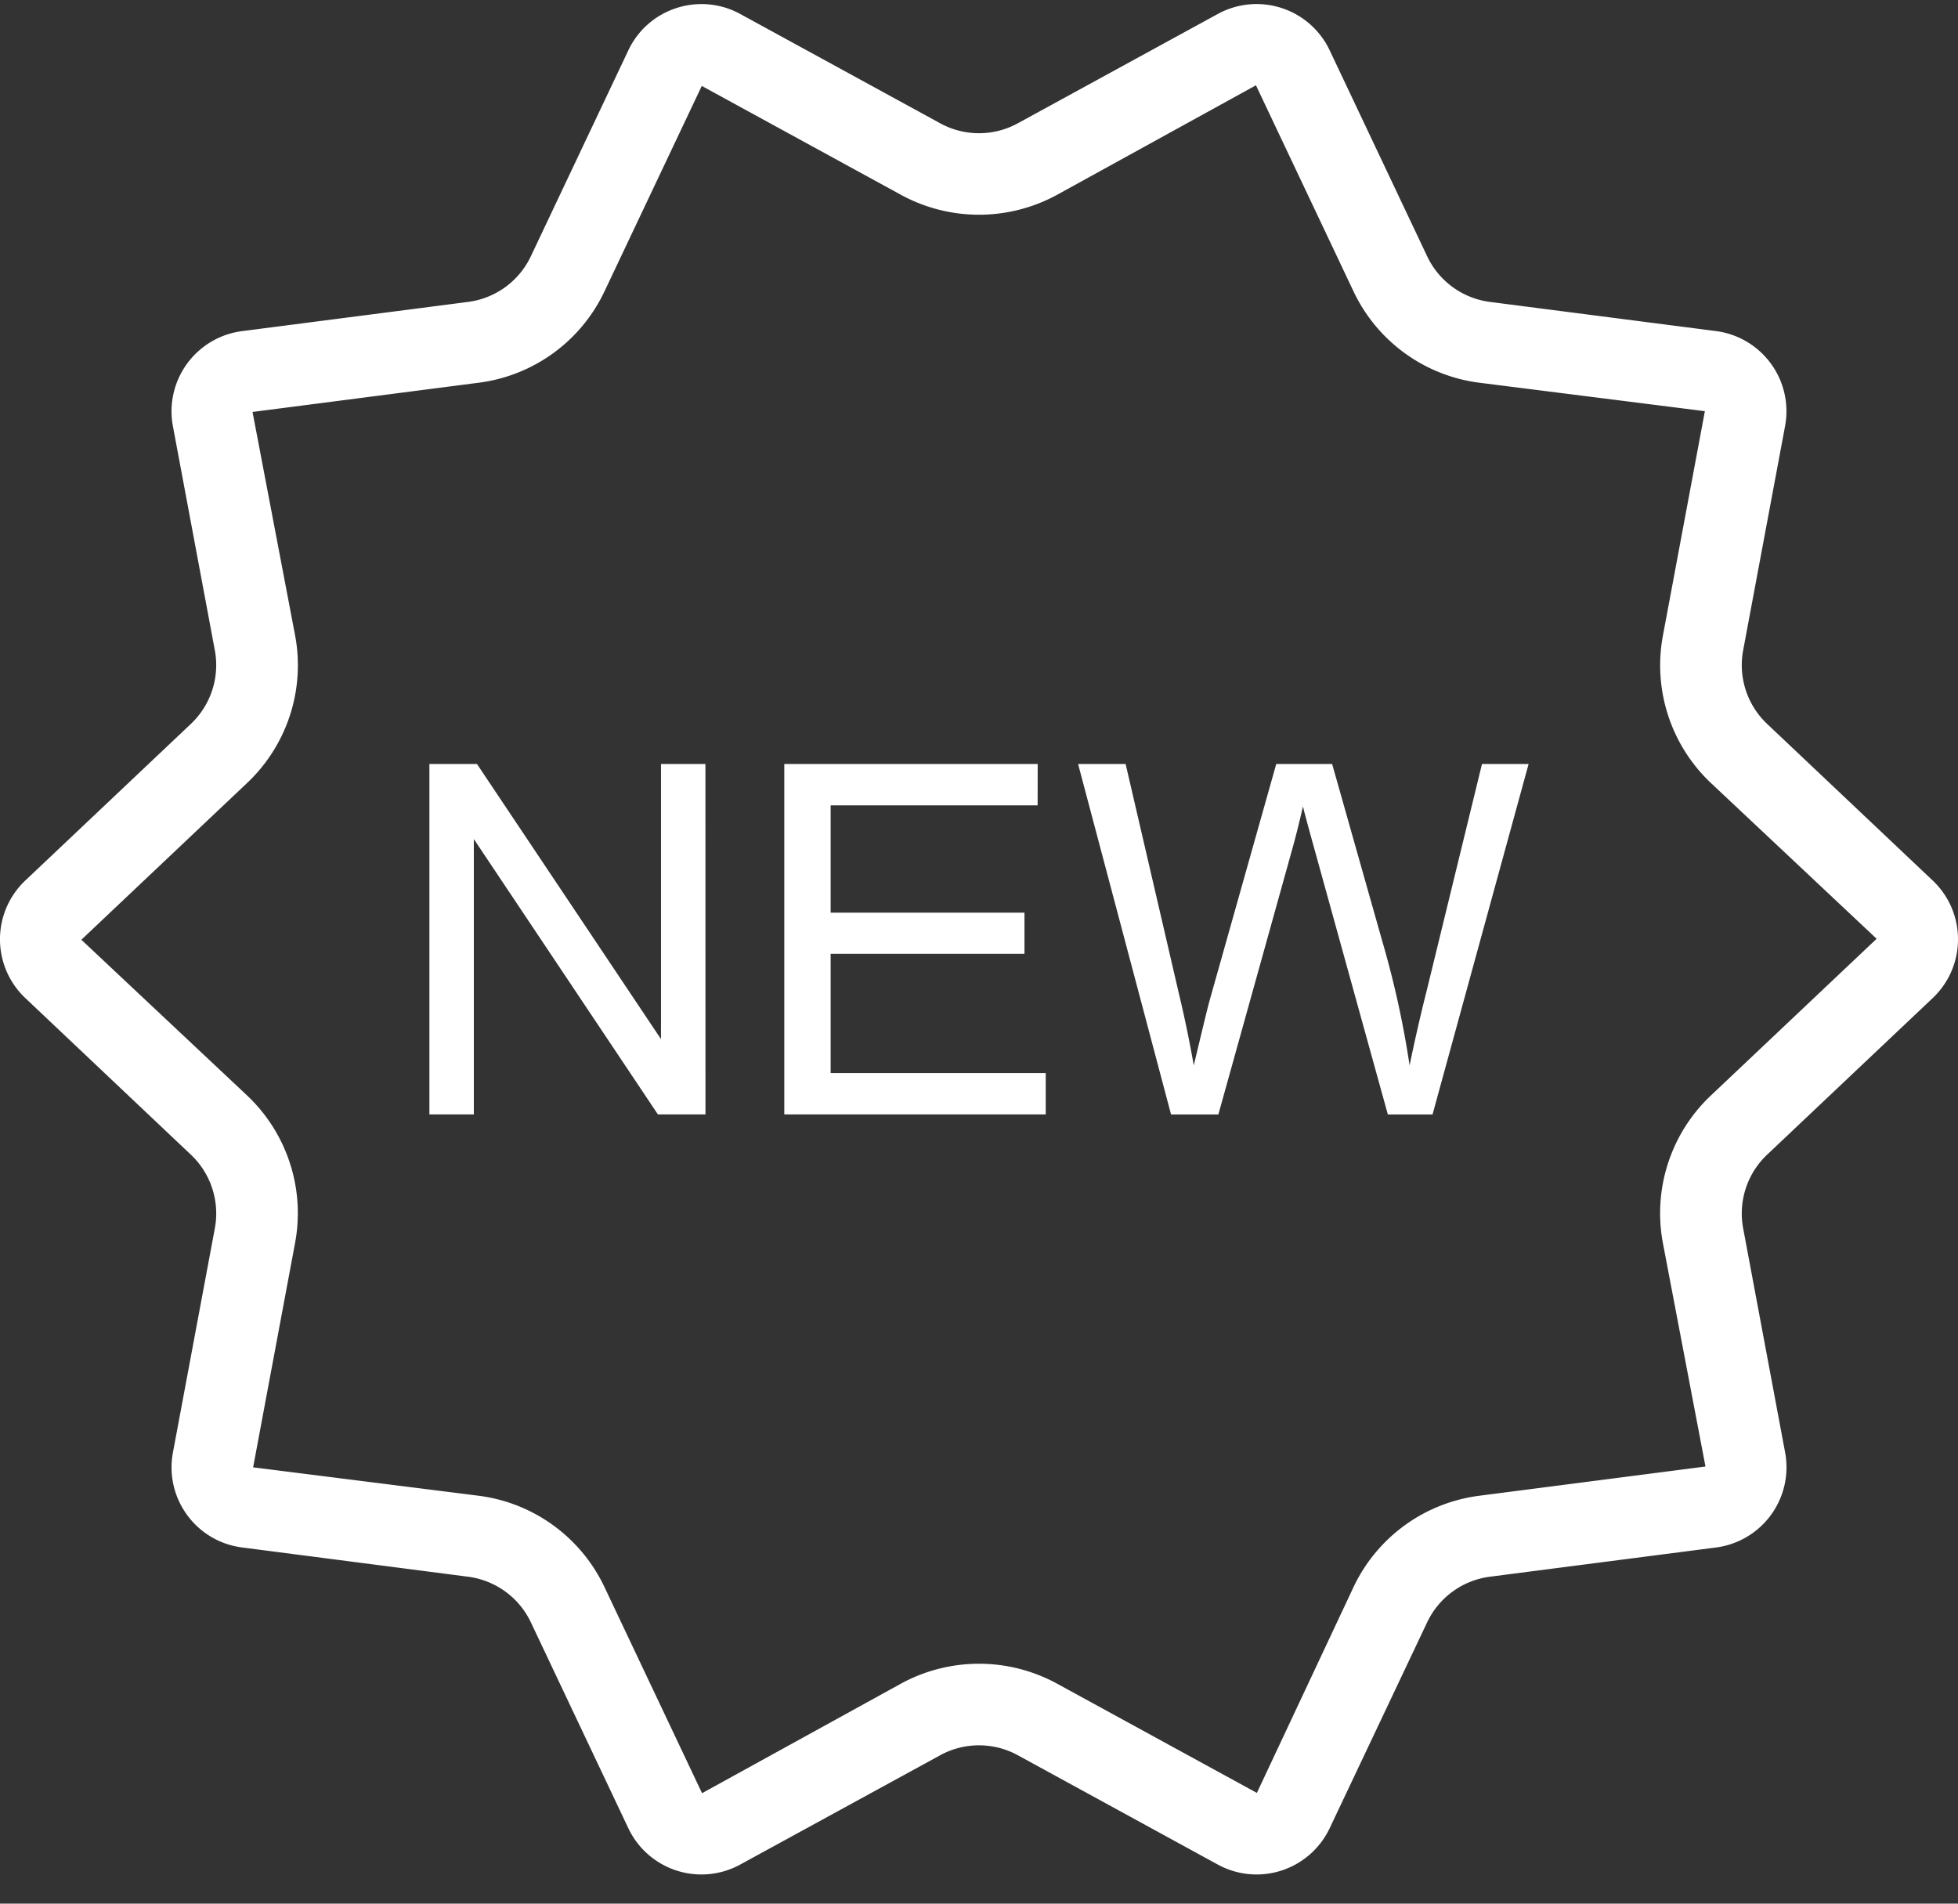 <svg xmlns="http://www.w3.org/2000/svg" width="36" height="35">
    <rect width="100%" height="100%" fill="#333333" stroke="none"/>
    <g fill="#ffffff" fill-rule="nonzero">
        <path d="m23.092 1.568 1.792 3.785a2.975 2.975 0 0 0 2.318 1.684l4.144.523-.77 4.118a2.976 2.976 0 0 0 .883 2.72l3.045 2.862-3.045 2.879a2.976 2.976 0 0 0-.884 2.72l.782 4.104-4.156.537a2.975 2.975 0 0 0-2.317 1.684l-1.775 3.78-3.676-2.01a2.996 2.996 0 0 0-2.866 0l-3.659 2.015-1.792-3.785A2.975 2.975 0 0 0 8.798 27.5l-4.144-.522.77-4.119a2.976 2.976 0 0 0-.883-2.72l-3.045-2.861 3.045-2.88a2.976 2.976 0 0 0 .884-2.72l-.782-4.104 4.156-.537a2.975 2.975 0 0 0 2.317-1.684l1.787-3.773 3.664 2.003a2.996 2.996 0 0 0 2.866 0l3.659-2.015M12.898.075c-.555 0-1.09.311-1.345.85L9.76 4.712a1.487 1.487 0 0 1-1.154.839l-4.155.537a1.487 1.487 0 0 0-1.272 1.748l.771 4.12a1.487 1.487 0 0 1-.44 1.353l-3.045 2.88a1.487 1.487 0 0 0 0 2.161l3.045 2.88c.367.347.533.857.44 1.354l-.77 4.119c-.158.84.423 1.639 1.27 1.748l4.156.538c.502.065.937.38 1.154.838l1.792 3.785a1.487 1.487 0 0 0 2.058.669l3.677-2.01a1.487 1.487 0 0 1 1.426 0l3.677 2.01a1.487 1.487 0 0 0 2.058-.669l1.792-3.785a1.488 1.488 0 0 1 1.154-.838l4.155-.537a1.487 1.487 0 0 0 1.272-1.75l-.771-4.118a1.487 1.487 0 0 1 .44-1.354l3.045-2.88c.62-.587.62-1.574 0-2.161l-3.045-2.88a1.487 1.487 0 0 1-.44-1.354l.77-4.118a1.487 1.487 0 0 0-1.27-1.75l-4.156-.536a1.487 1.487 0 0 1-1.154-.839L24.448.926A1.487 1.487 0 0 0 22.39.257l-3.677 2.01a1.486 1.486 0 0 1-1.426 0L13.61.257a1.48 1.48 0 0 0-.712-.182Z"/><path d="M12.97 14.047h-.817v5.058L8.77 14.047h-.875v6.442h.817v-5.062l3.384 5.062h.875zM19.079 14.047H14.42v6.442h4.807v-.76h-3.955v-2.193h3.564v-.756h-3.564v-1.973h3.806zM28.105 14.047h-.857l-1.01 4.14a31.55 31.55 0 0 0-.321 1.402 17.277 17.277 0 0 0-.501-2.28l-.923-3.262h-1.028l-1.226 4.351c-.03.105-.126.502-.29 1.191a21.967 21.967 0 0 0-.273-1.318l-.98-4.224h-.874l1.709 6.443h.87l1.367-4.909c.058-.208.121-.46.189-.756.02.094.088.346.202.756l1.358 4.909h.822l1.766-6.443Z"/>
    </g>
</svg>
